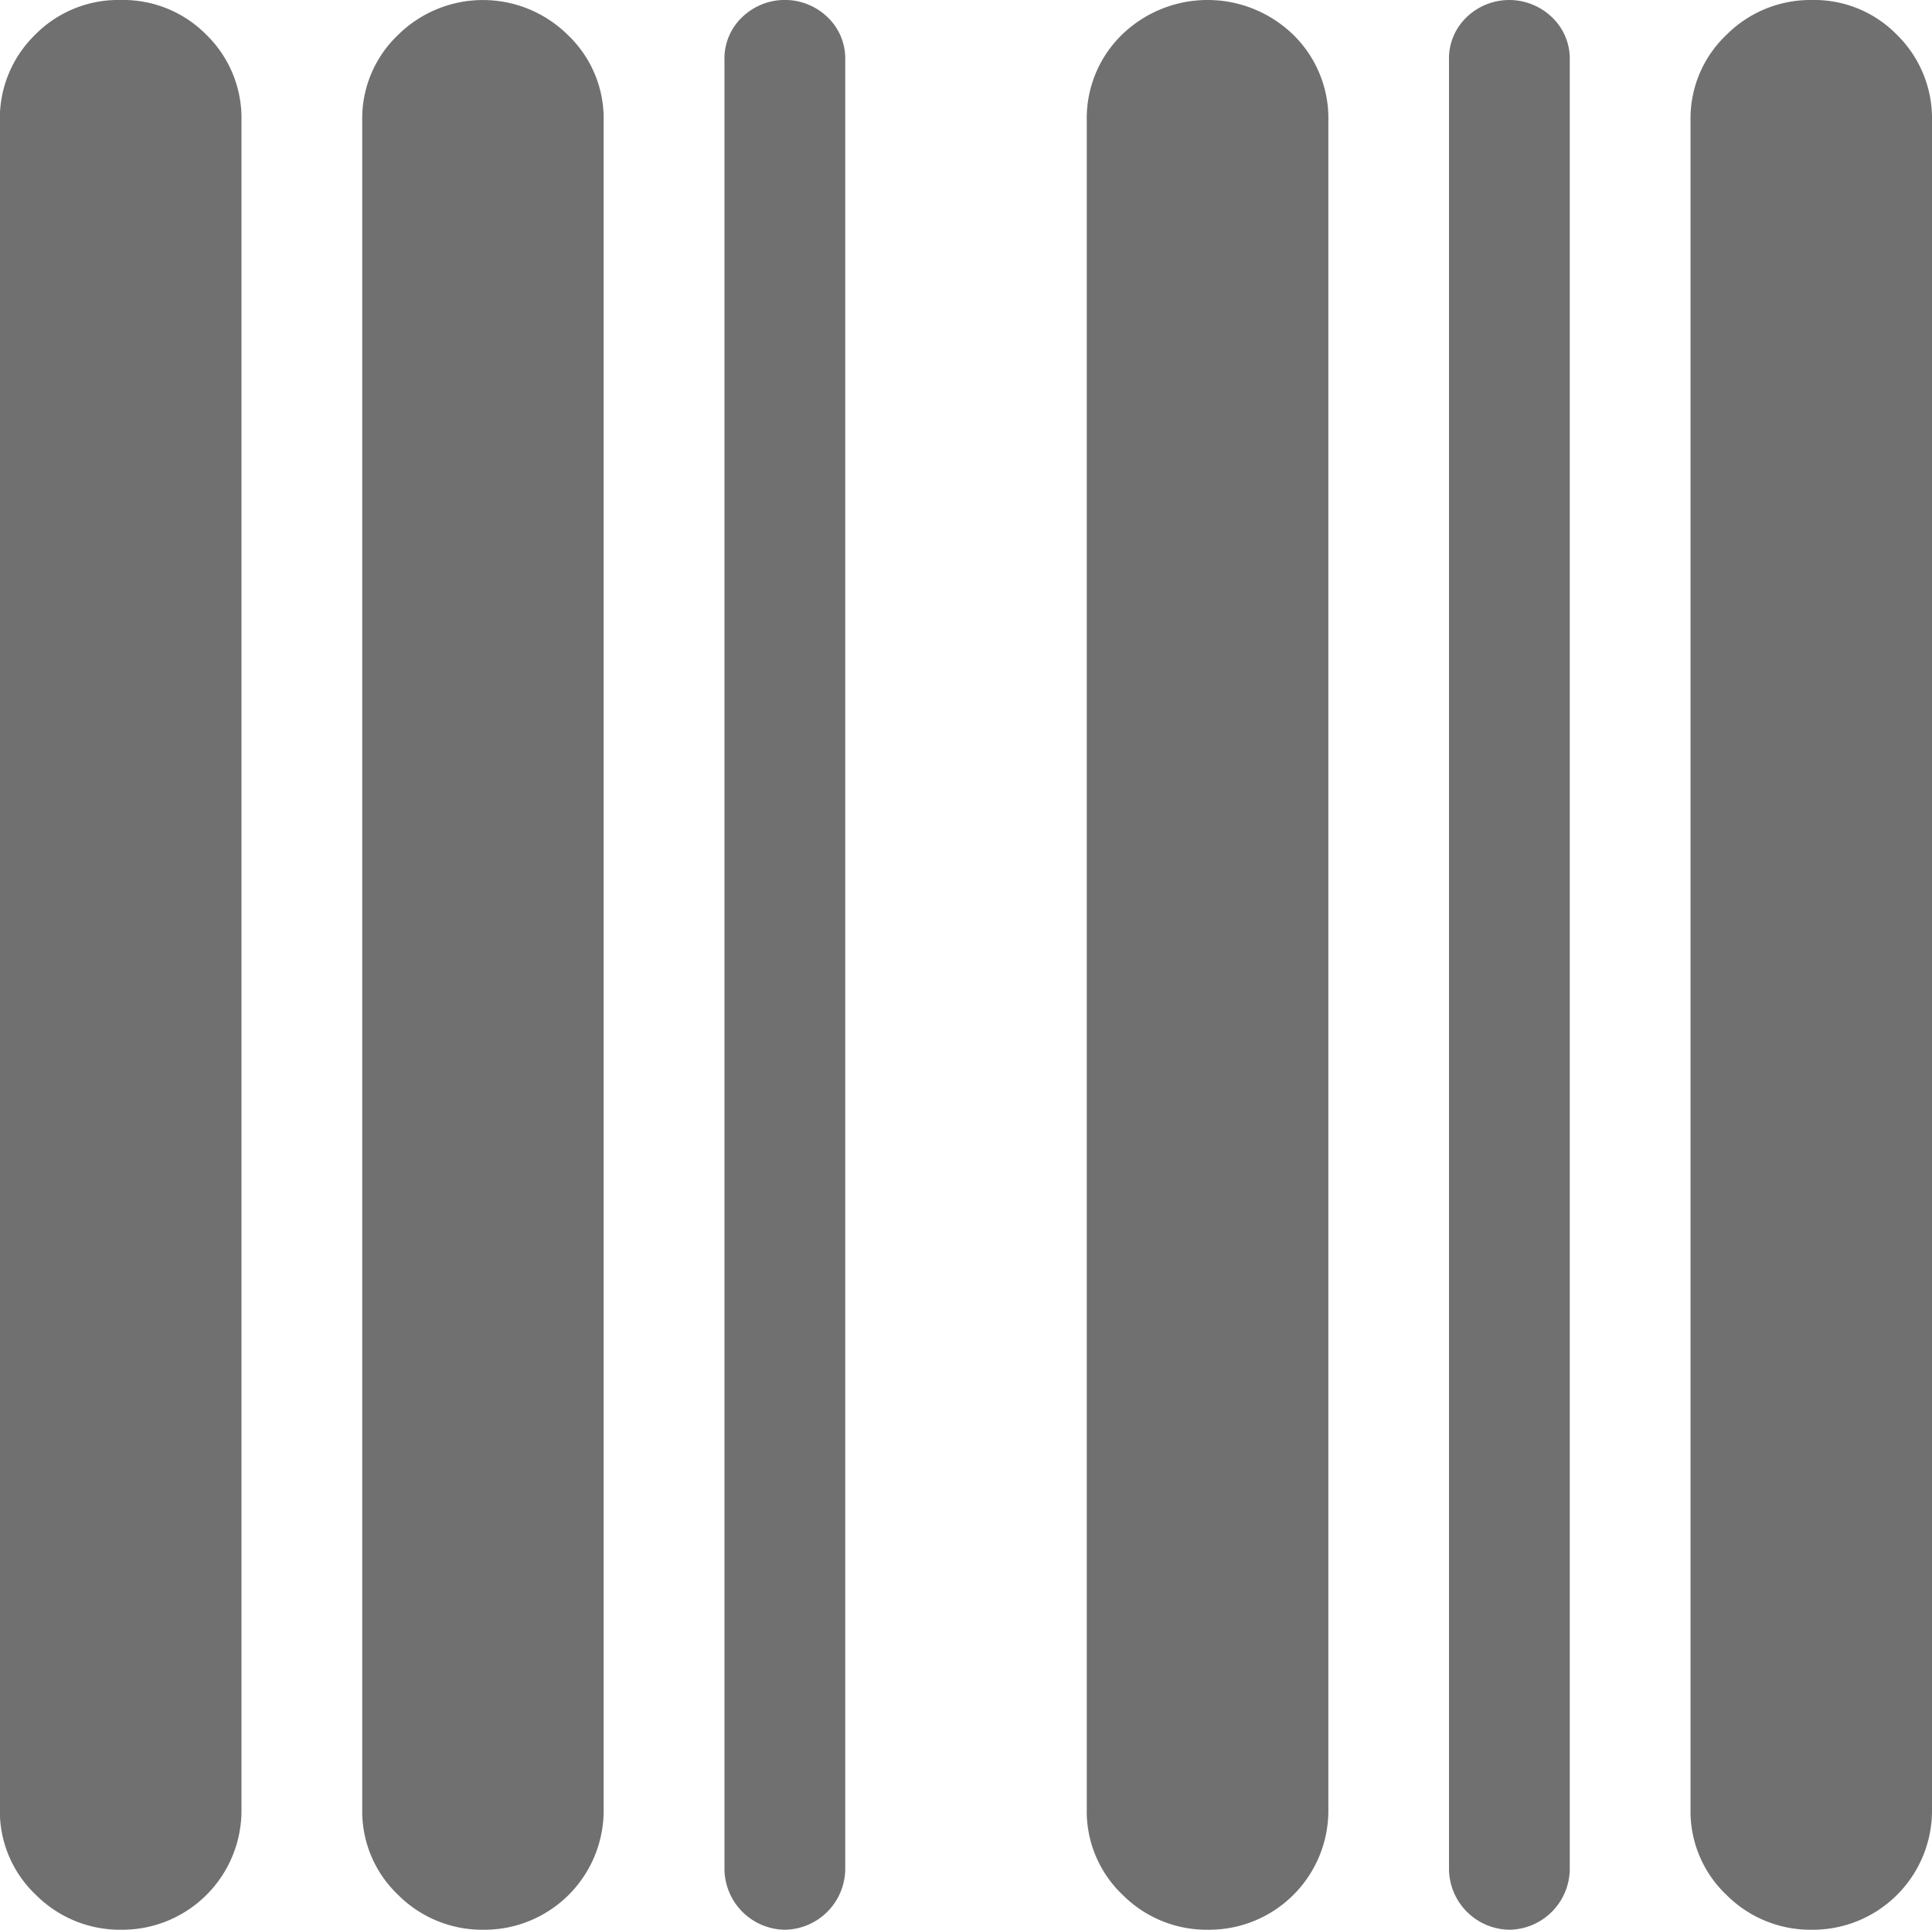 <svg xmlns="http://www.w3.org/2000/svg" width="30.028" height="30" viewBox="0 0 30.028 30">
  <path id="barcode" d="M28.168,30a1.844,1.844,0,0,1-1.334-.543,1.79,1.79,0,0,1-.557-1.334V1.877A1.79,1.79,0,0,1,26.834.543,1.844,1.844,0,0,1,28.168,0a1.794,1.794,0,0,1,1.319.543,1.818,1.818,0,0,1,.543,1.334V28.123A1.853,1.853,0,0,1,28.168,30Zm-4.707,0a.952.952,0,0,1-.938-.938V.938A.888.888,0,0,1,22.8.264a.956.956,0,0,1,1.319,0A.888.888,0,0,1,24.4.938V29.062a.952.952,0,0,1-.938.938Zm-4.677,0a1.844,1.844,0,0,1-1.334-.543,1.79,1.79,0,0,1-.557-1.334V1.877A1.814,1.814,0,0,1,17.436.543a1.911,1.911,0,0,1,2.669,0,1.814,1.814,0,0,1,.543,1.334V28.123A1.853,1.853,0,0,1,18.785,30ZM12.2,30a.952.952,0,0,1-.938-.938V.938a.888.888,0,0,1,.279-.675.956.956,0,0,1,1.319,0,.888.888,0,0,1,.279.675V29.062A.952.952,0,0,1,12.2,30ZM7.523,30a1.844,1.844,0,0,1-1.334-.543,1.79,1.79,0,0,1-.557-1.334V1.877A1.79,1.79,0,0,1,6.189.543a1.875,1.875,0,0,1,2.638,0,1.79,1.79,0,0,1,.557,1.334V28.123A1.853,1.853,0,0,1,7.522,30Zm-5.63,0a1.844,1.844,0,0,1-1.334-.543A1.79,1.79,0,0,1,0,28.123V1.877A1.814,1.814,0,0,1,.545.543,1.813,1.813,0,0,1,1.878,0,1.815,1.815,0,0,1,3.212.543a1.809,1.809,0,0,1,.543,1.334V28.123A1.853,1.853,0,0,1,1.893,30Z" transform="translate(-0.002)" fill="#707070"/>
</svg>
